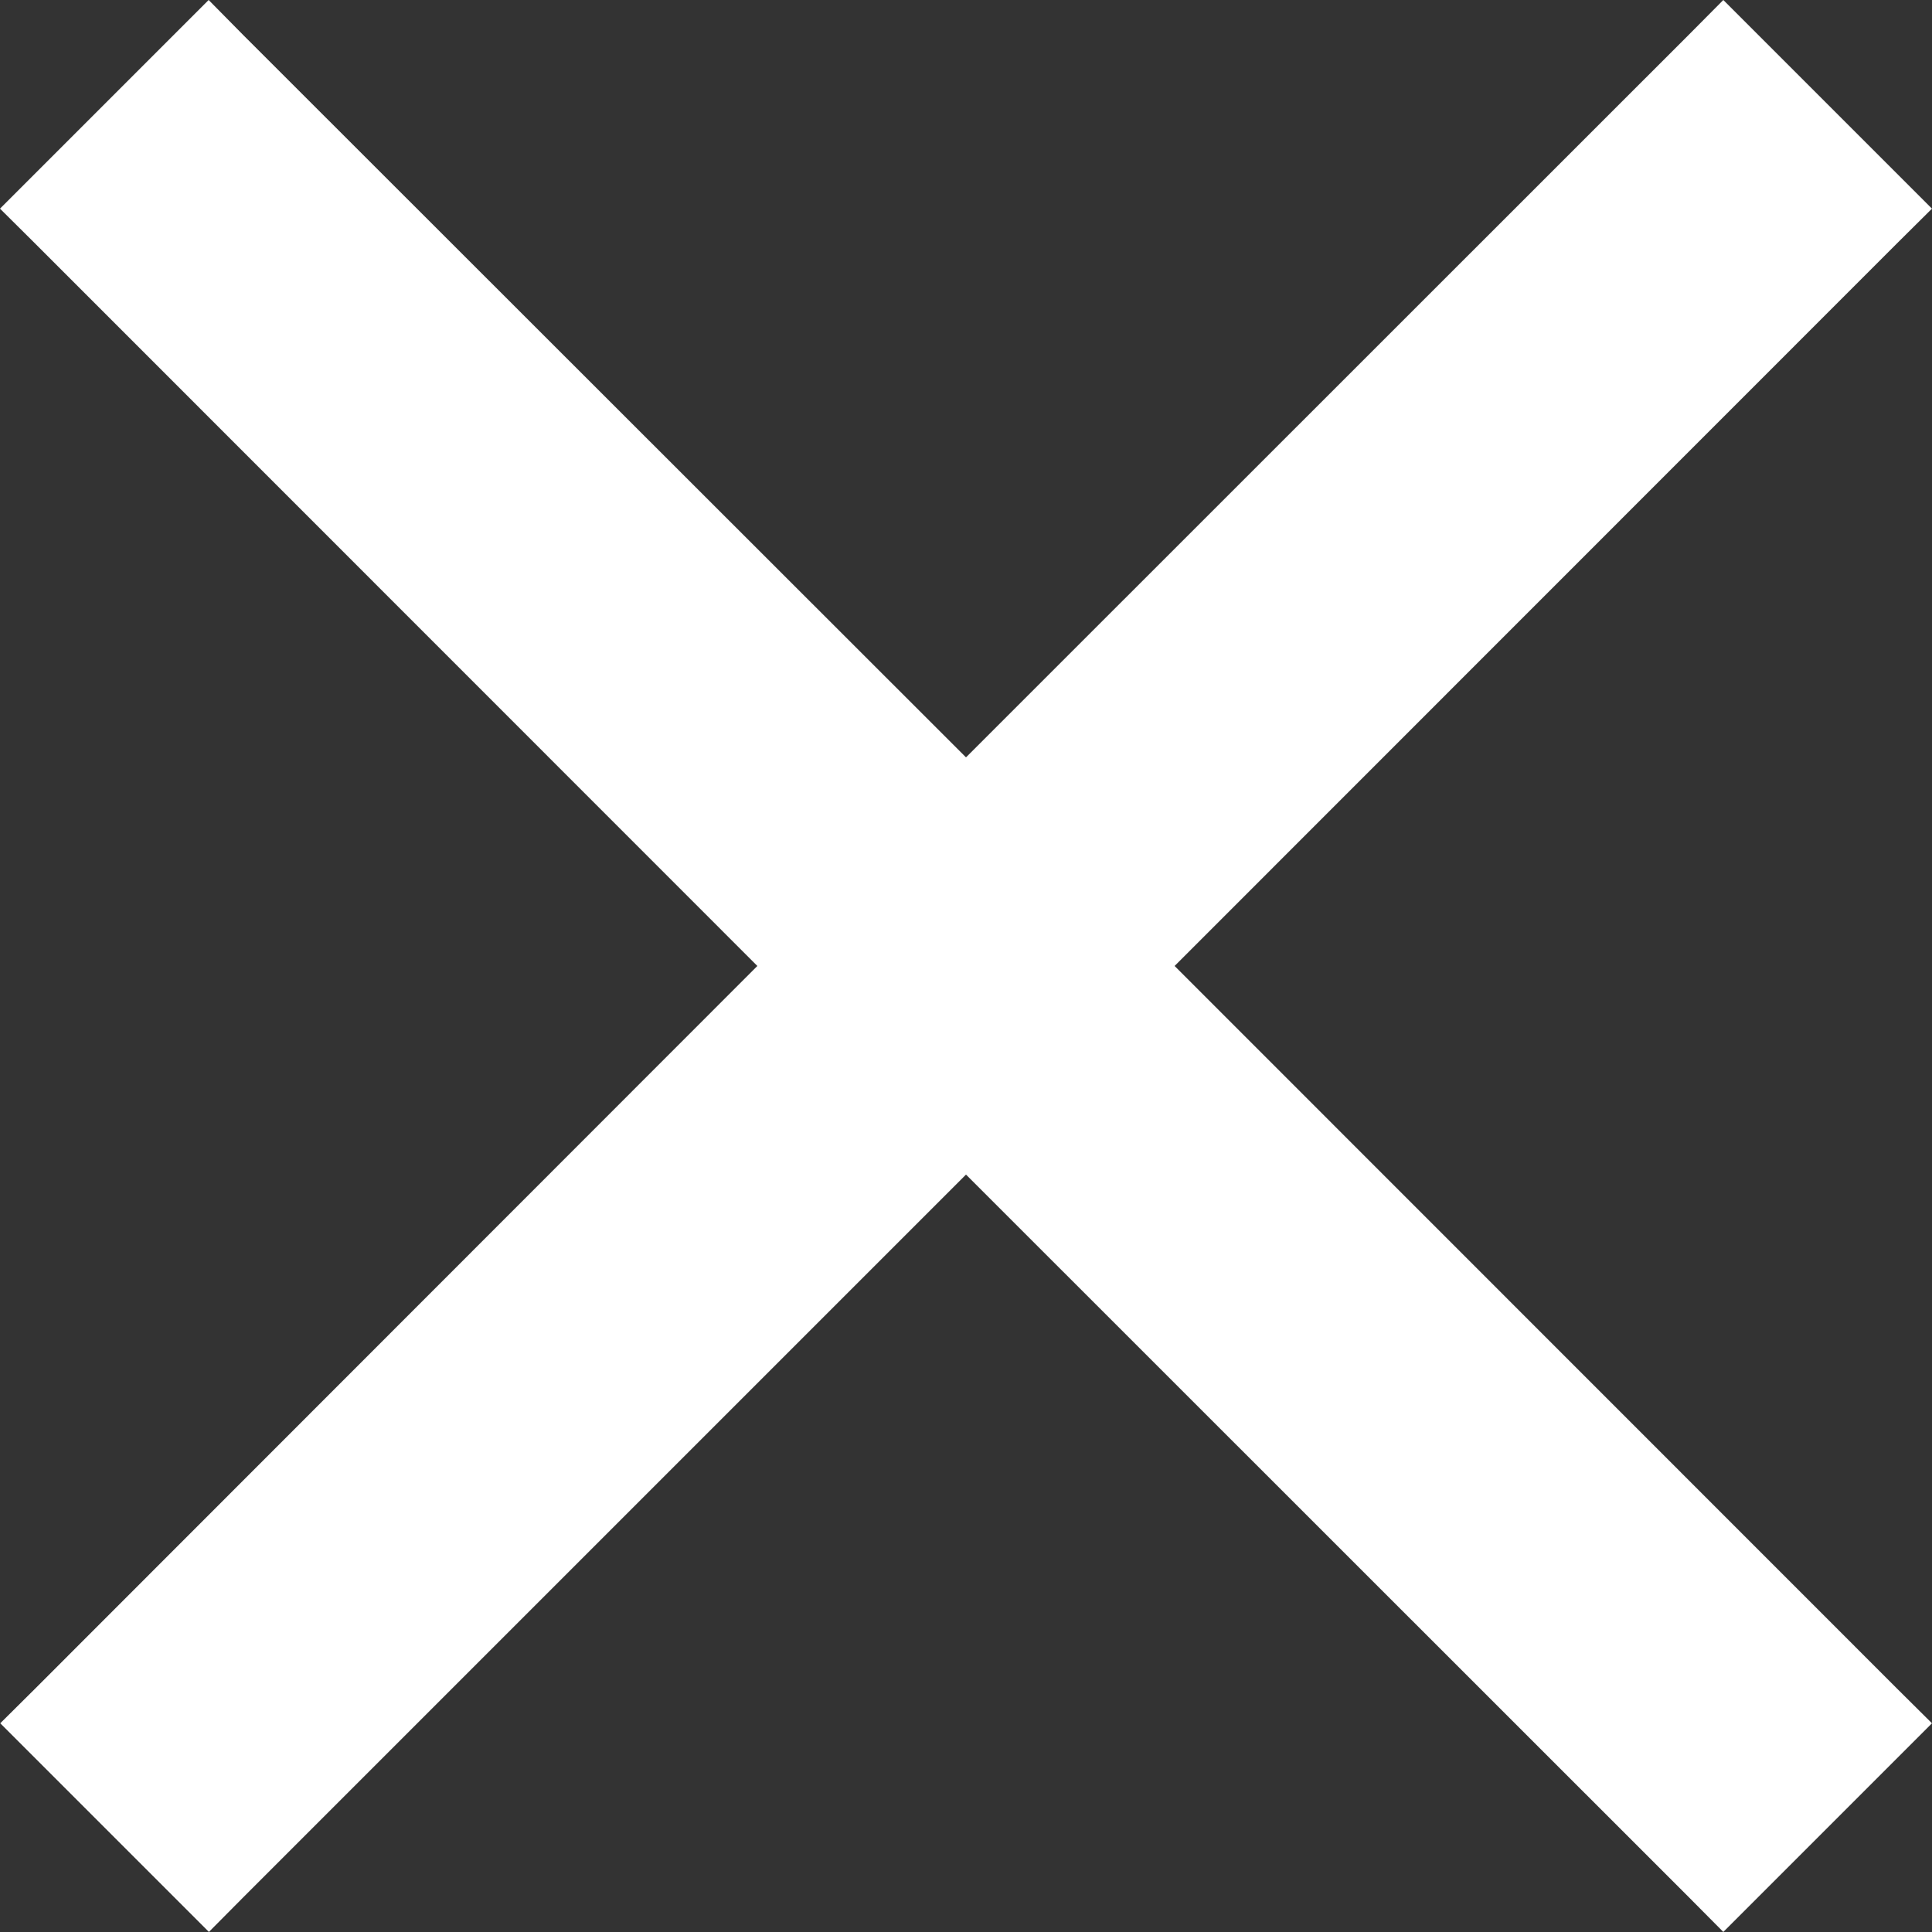 <svg version="1.1" xmlns="http://www.w3.org/2000/svg" xmlns:xlink="http://www.w3.org/1999/xlink" width="54.446" height="54.446" viewBox="0,0,54.446,54.446"><rect x="0" y="0" width="54.446" height="54.446" fill="#333333" stroke="none"/><g transform="translate(-212.777,-152.777)"><g data-paper-data="{&quot;isPaintingLayer&quot;:true}" fill="#ffffff" fill-rule="evenodd" stroke="none" stroke-width="1" stroke-linecap="butt" stroke-linejoin="miter" stroke-miterlimit="10" stroke-dasharray="" stroke-dashoffset="0" style="mix-blend-mode: normal"><path d="M219.63,153.763l20.37,20.357l20.37,-20.364l0.972,-0.979l5.88,5.88l-0.979,0.972l-20.364,20.37l20.364,20.37l0.979,0.972l-5.88,5.88l-0.972,-0.979l-20.37,-20.364l-20.364,20.364l-0.972,0.979l-5.88,-5.88l0.979,-0.972l20.357,-20.37l-20.364,-20.37l-0.979,-0.972l5.88,-5.88z"/></g></g></svg>